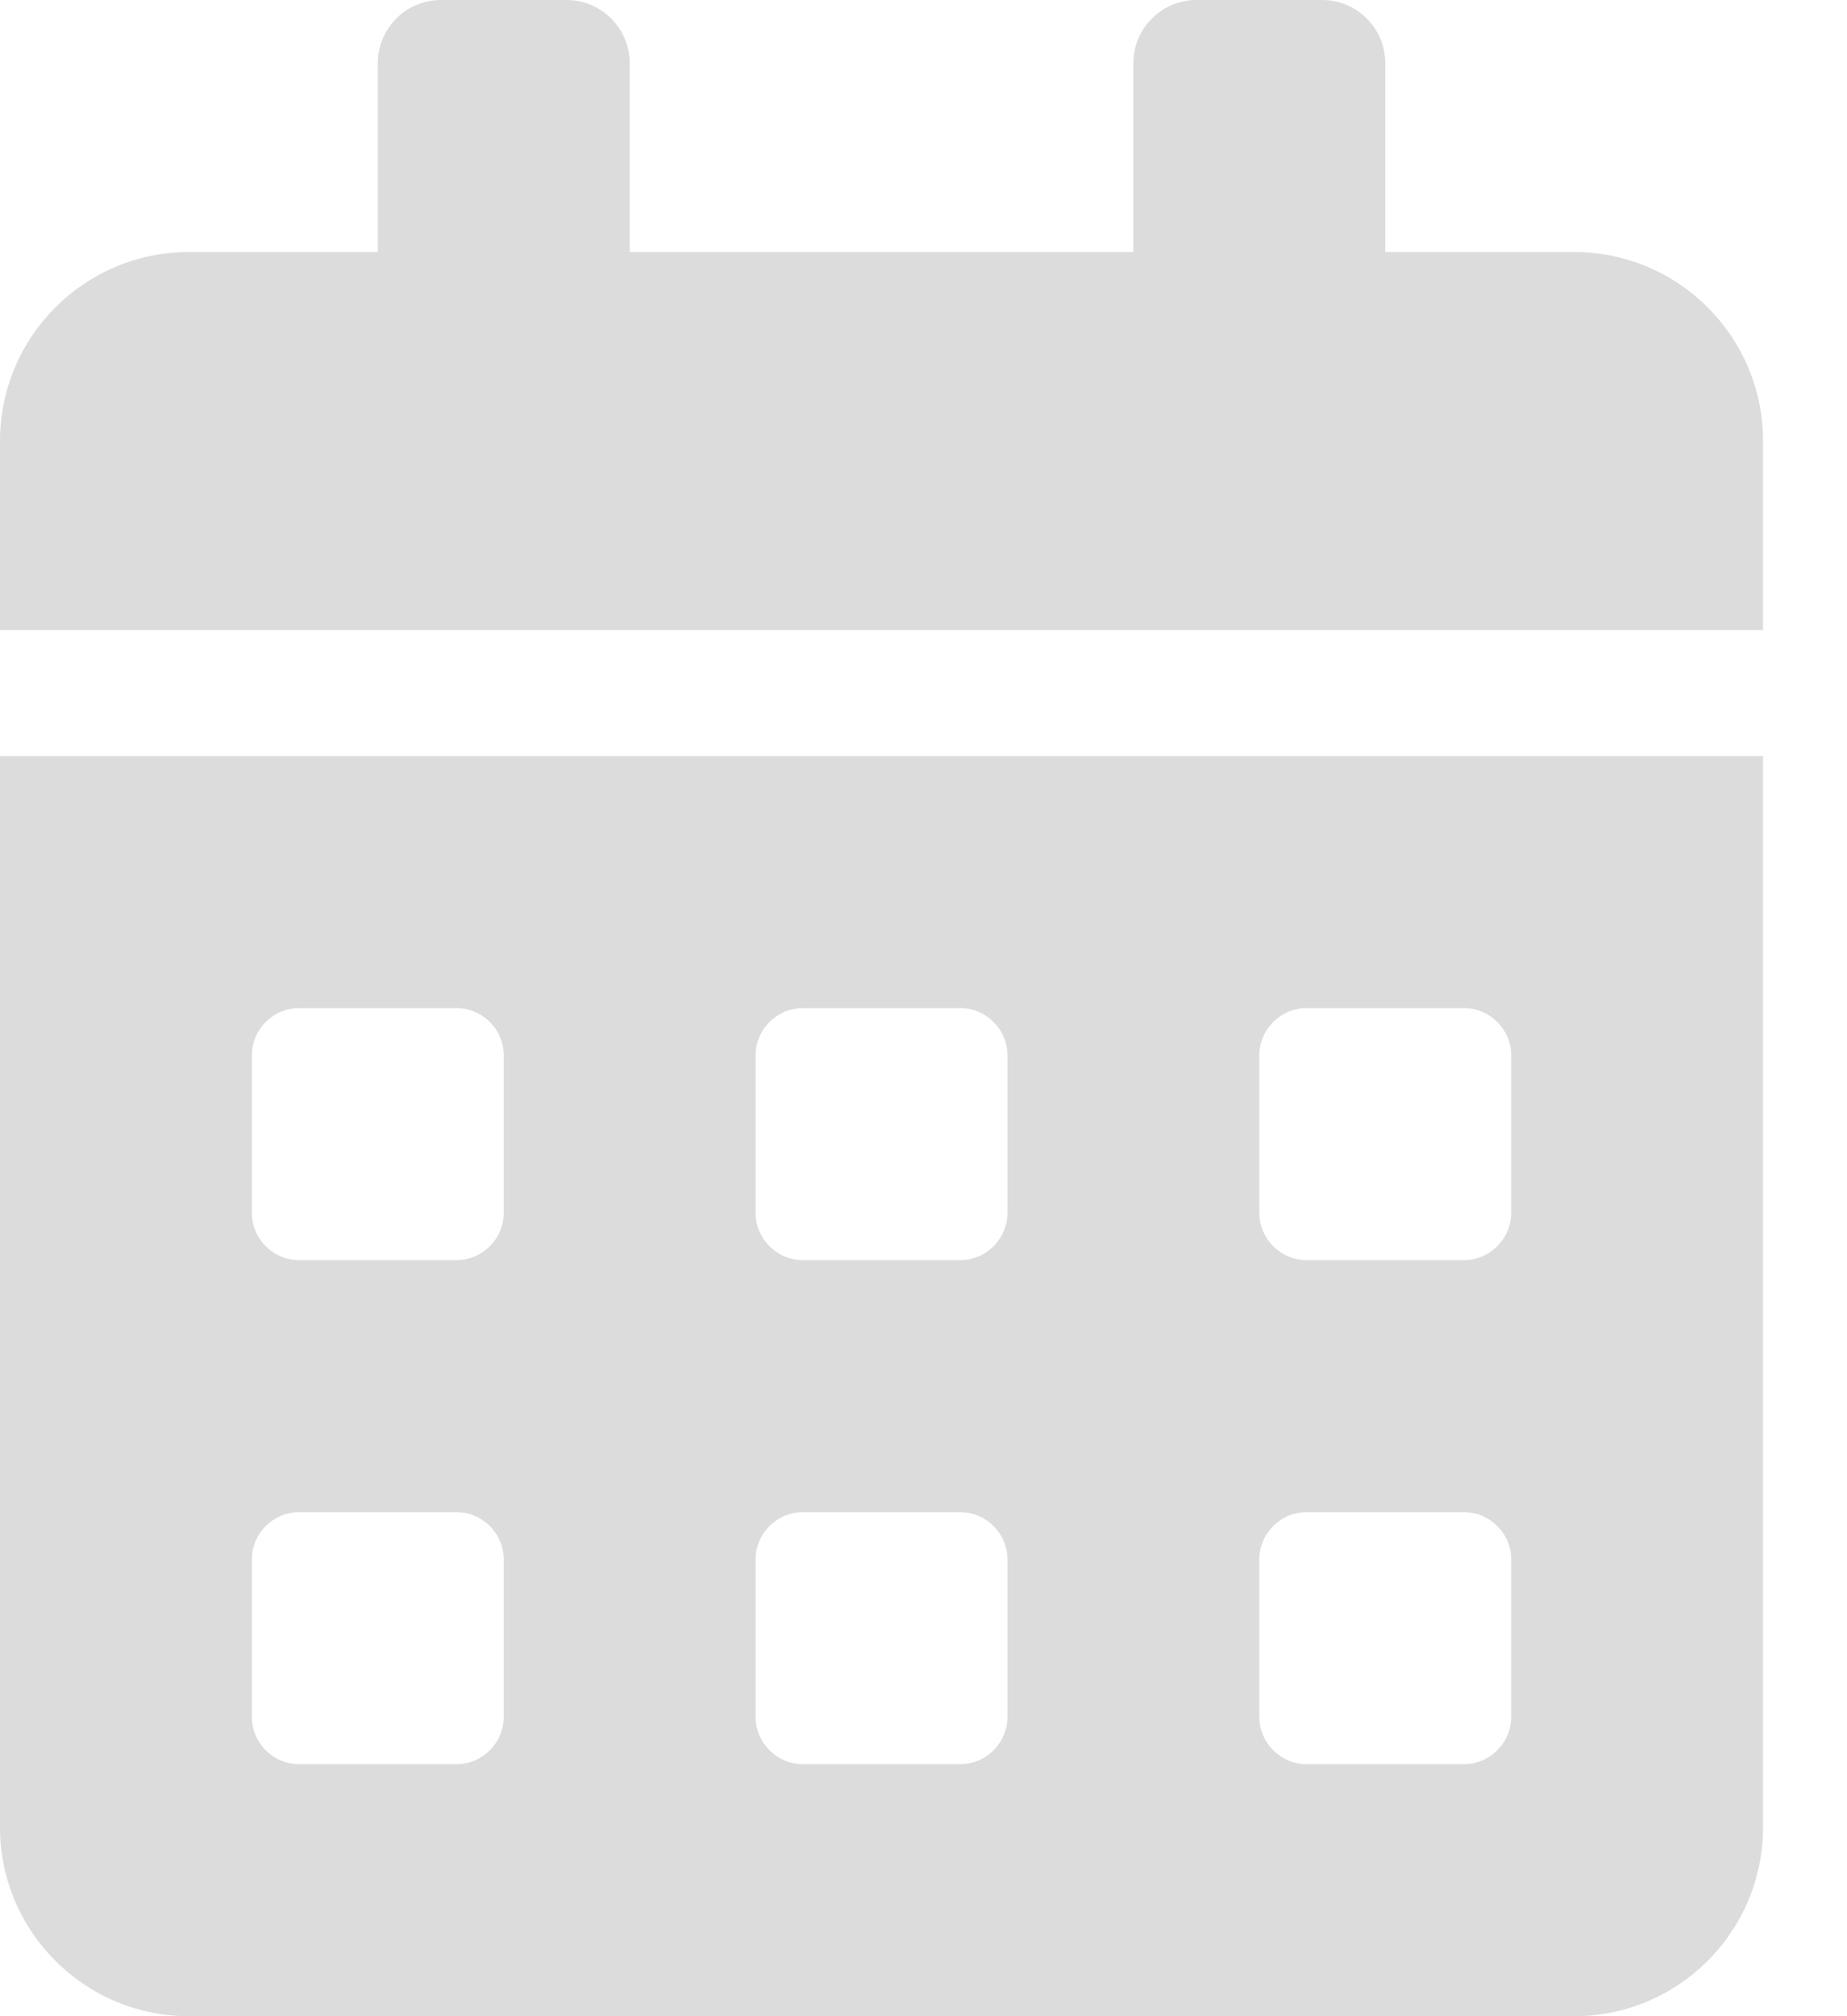 <svg width="11" height="12" viewBox="0 0 11 12" fill="none" xmlns="http://www.w3.org/2000/svg">
<path d="M0 10.875C0 11.496 0.504 12 1.125 12H9.375C9.996 12 10.5 11.496 10.5 10.875V4.5H0V10.875ZM7.5 6.281C7.5 6.127 7.627 6 7.781 6H8.719C8.873 6 9 6.127 9 6.281V7.219C9 7.373 8.873 7.5 8.719 7.5H7.781C7.627 7.5 7.5 7.373 7.5 7.219V6.281ZM7.5 9.281C7.5 9.127 7.627 9 7.781 9H8.719C8.873 9 9 9.127 9 9.281V10.219C9 10.373 8.873 10.5 8.719 10.5H7.781C7.627 10.5 7.5 10.373 7.5 10.219V9.281ZM4.5 6.281C4.5 6.127 4.627 6 4.781 6H5.719C5.873 6 6 6.127 6 6.281V7.219C6 7.373 5.873 7.5 5.719 7.5H4.781C4.627 7.5 4.5 7.373 4.5 7.219V6.281ZM4.5 9.281C4.5 9.127 4.627 9 4.781 9H5.719C5.873 9 6 9.127 6 9.281V10.219C6 10.373 5.873 10.5 5.719 10.5H4.781C4.627 10.5 4.5 10.373 4.5 10.219V9.281ZM1.5 6.281C1.5 6.127 1.627 6 1.781 6H2.719C2.873 6 3 6.127 3 6.281V7.219C3 7.373 2.873 7.5 2.719 7.5H1.781C1.627 7.5 1.5 7.373 1.5 7.219V6.281ZM1.5 9.281C1.5 9.127 1.627 9 1.781 9H2.719C2.873 9 3 9.127 3 9.281V10.219C3 10.373 2.873 10.5 2.719 10.5H1.781C1.627 10.5 1.5 10.373 1.5 10.219V9.281ZM9.375 1.5H8.25V0.375C8.25 0.169 8.081 0 7.875 0H7.125C6.919 0 6.75 0.169 6.75 0.375V1.5H3.75V0.375C3.75 0.169 3.581 0 3.375 0H2.625C2.419 0 2.25 0.169 2.25 0.375V1.5H1.125C0.504 1.5 0 2.004 0 2.625V3.75H10.5V2.625C10.5 2.004 9.996 1.5 9.375 1.5Z" fill="#DCDCDC"/>
</svg>
